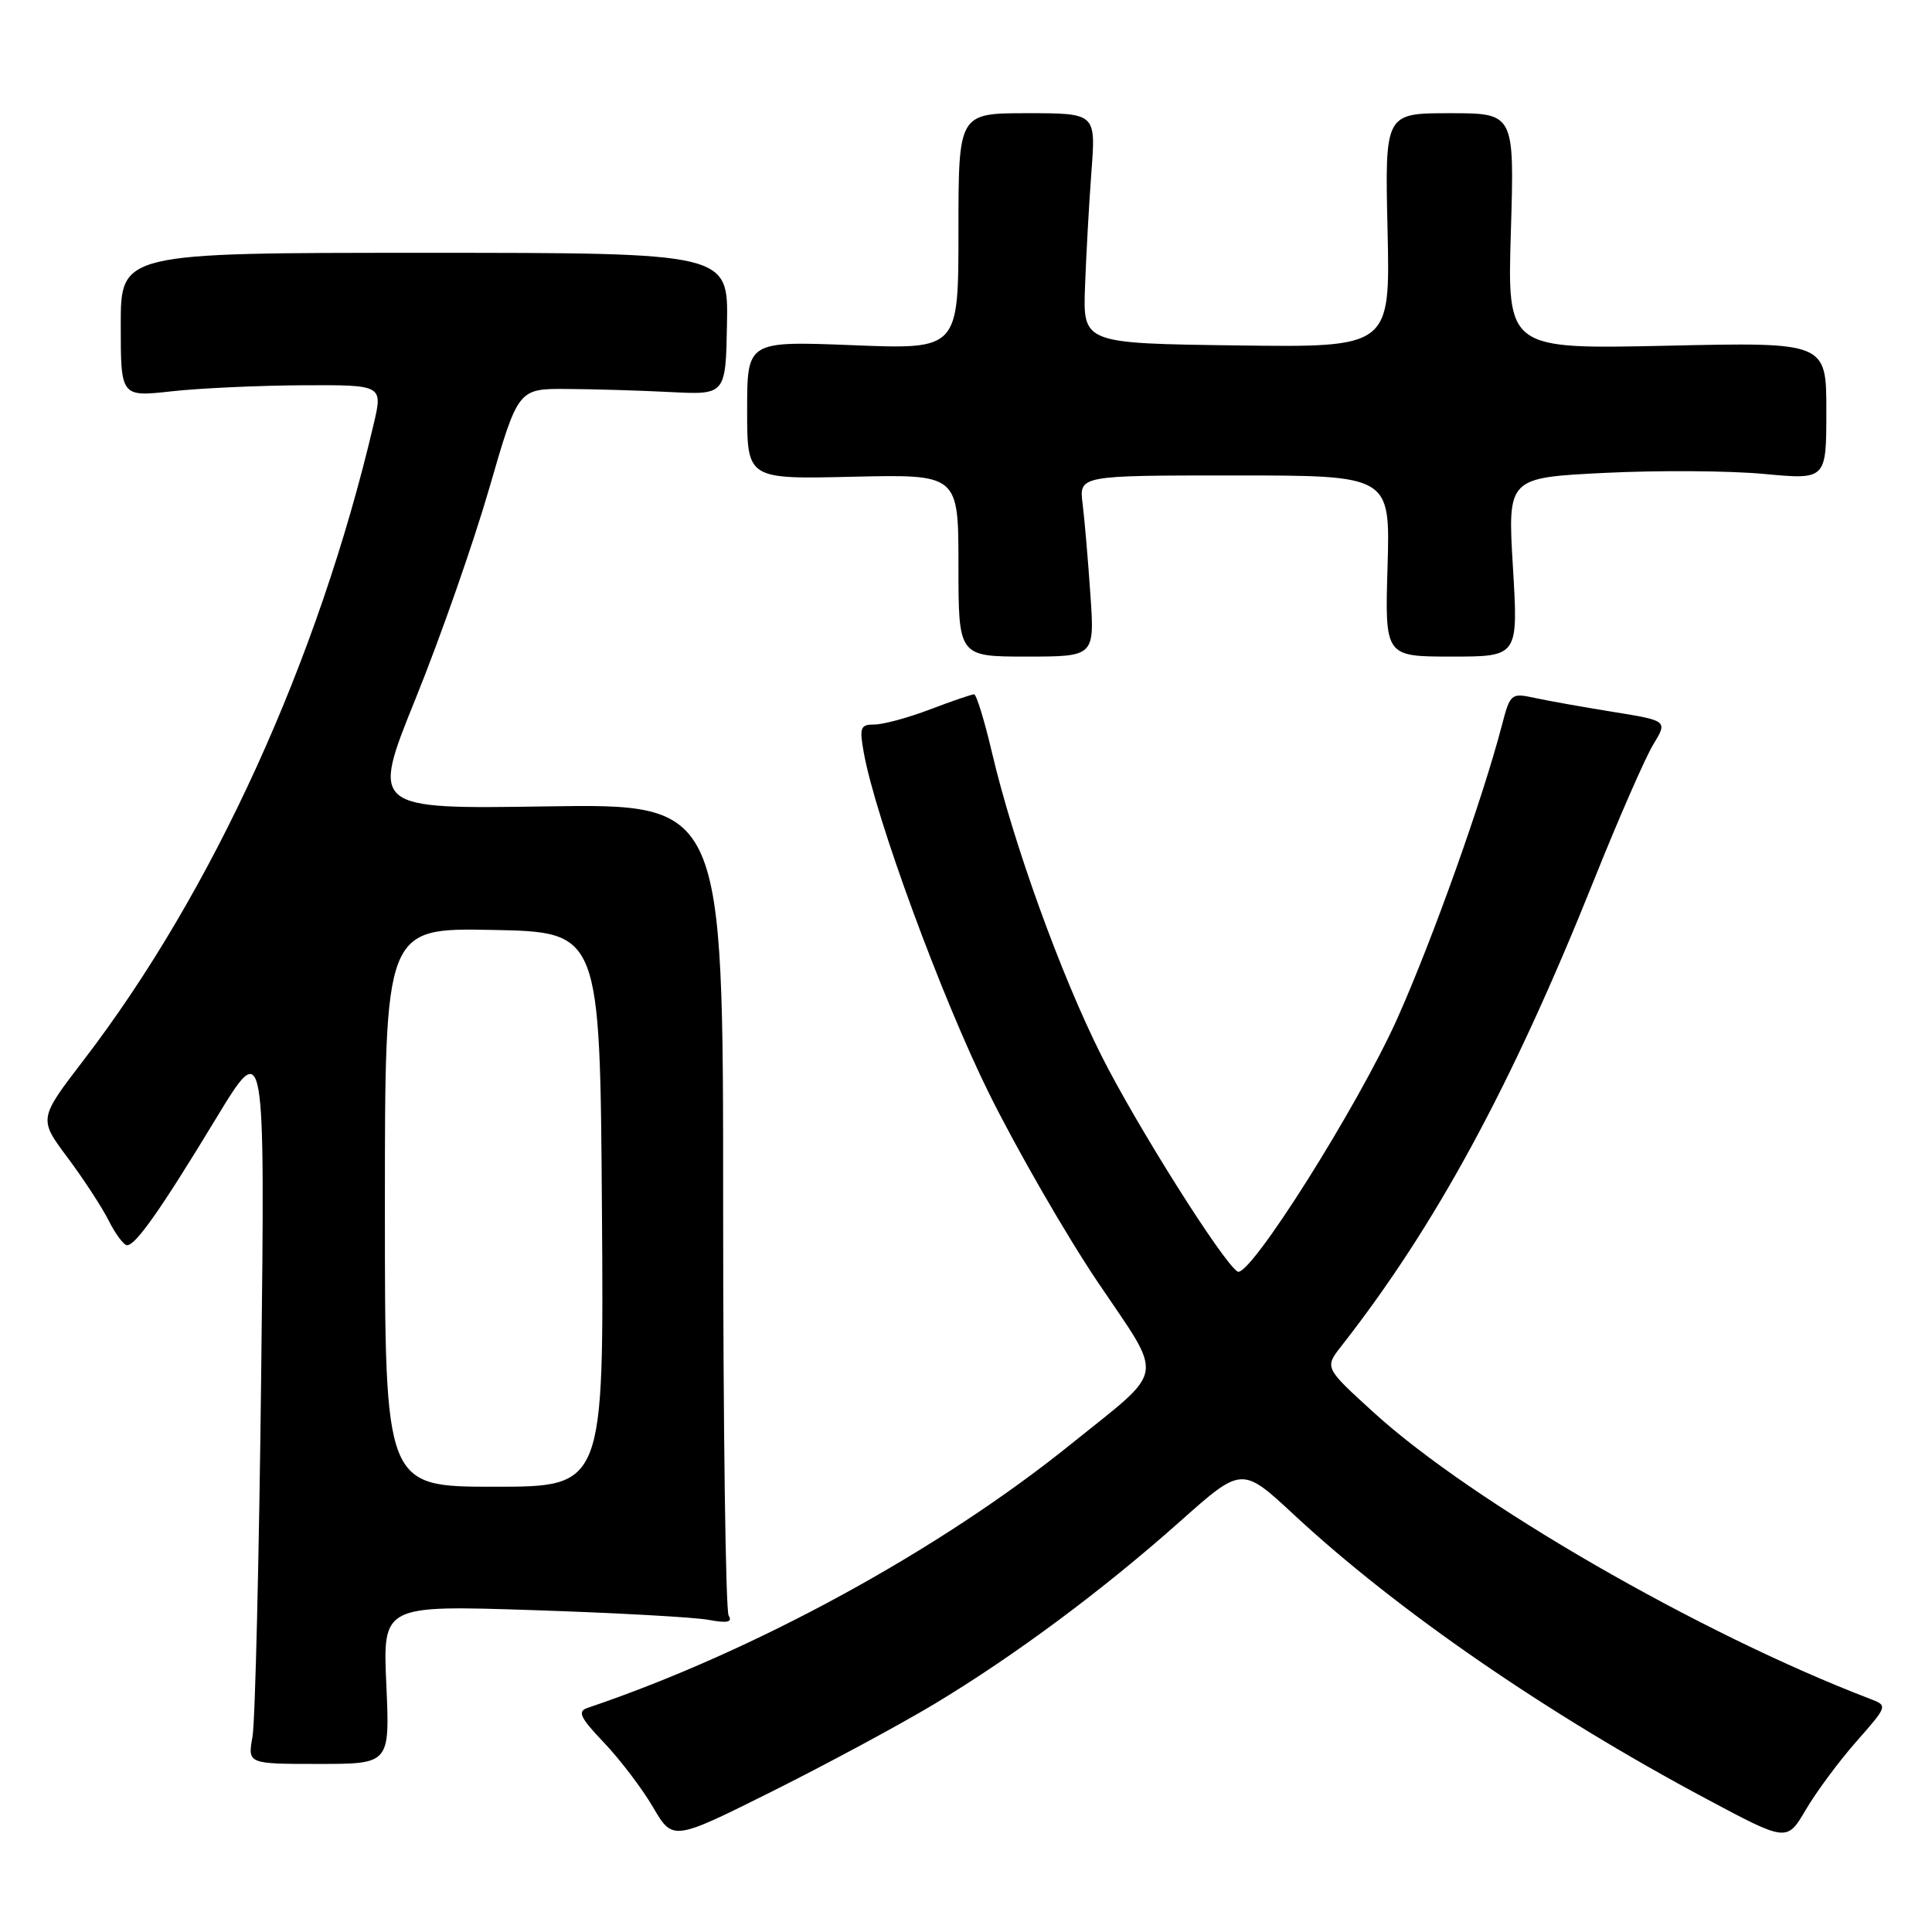 <?xml version="1.0" encoding="UTF-8" standalone="no"?>
<!DOCTYPE svg PUBLIC "-//W3C//DTD SVG 1.1//EN" "http://www.w3.org/Graphics/SVG/1.1/DTD/svg11.dtd" >
<svg xmlns="http://www.w3.org/2000/svg" xmlns:xlink="http://www.w3.org/1999/xlink" version="1.1" viewBox="0 0 256 256">
 <g >
 <path fill="currentColor"
d=" M 123.77 225.81 C 134.41 219.41 146.05 210.77 156.37 201.59 C 164.56 194.30 164.56 194.30 171.48 200.73 C 185.11 213.40 205.07 227.15 226.14 238.38 C 236.78 244.06 236.78 244.06 239.29 239.78 C 240.67 237.43 243.68 233.37 245.98 230.76 C 250.14 226.03 250.15 226.01 247.83 225.12 C 225.30 216.51 195.10 199.08 182.00 187.14 C 175.50 181.22 175.50 181.22 177.74 178.36 C 190.25 162.38 200.30 143.85 211.19 116.66 C 214.46 108.50 218.00 100.40 219.06 98.66 C 220.98 95.50 220.98 95.50 213.74 94.33 C 209.76 93.69 205.07 92.85 203.32 92.47 C 200.23 91.80 200.10 91.91 199.00 96.14 C 196.42 106.00 189.85 124.43 185.19 134.87 C 179.99 146.51 165.53 169.44 163.98 168.49 C 162.04 167.29 150.55 149.06 145.94 139.87 C 140.55 129.15 134.25 111.69 131.45 99.75 C 130.45 95.49 129.38 92.00 129.07 92.00 C 128.76 92.00 126.13 92.90 123.24 94.00 C 120.35 95.10 117.03 96.00 115.88 96.00 C 114.00 96.00 113.85 96.39 114.46 99.75 C 116.01 108.37 124.79 132.24 131.06 144.90 C 134.77 152.38 141.24 163.61 145.45 169.87 C 154.32 183.04 154.63 181.09 142.00 191.28 C 124.47 205.44 99.87 218.87 77.84 226.31 C 76.48 226.77 76.87 227.59 80.05 230.93 C 82.17 233.16 85.09 237.00 86.53 239.46 C 89.15 243.94 89.15 243.94 102.33 237.36 C 109.57 233.74 119.22 228.54 123.77 225.81 Z  M 51.19 223.22 C 50.72 212.70 50.72 212.70 70.61 213.35 C 81.55 213.71 92.03 214.29 93.89 214.64 C 96.38 215.10 97.09 214.95 96.55 214.08 C 96.15 213.43 95.82 188.96 95.82 159.70 C 95.83 106.50 95.83 106.50 72.49 106.85 C 49.15 107.21 49.15 107.21 55.09 92.52 C 58.36 84.44 62.75 71.90 64.84 64.66 C 68.65 51.50 68.65 51.50 75.08 51.54 C 78.61 51.56 84.80 51.74 88.83 51.95 C 96.16 52.32 96.16 52.32 96.33 42.91 C 96.50 33.50 96.50 33.50 56.25 33.50 C 16.00 33.50 16.00 33.50 16.00 43.05 C 16.00 52.60 16.00 52.60 22.75 51.85 C 26.46 51.44 34.28 51.08 40.12 51.05 C 50.74 51.00 50.74 51.00 49.50 56.25 C 42.16 87.52 28.17 118.19 11.09 140.46 C 5.12 148.25 5.12 148.25 8.94 153.37 C 11.05 156.19 13.51 159.96 14.41 161.75 C 15.31 163.54 16.41 165.00 16.84 165.00 C 17.99 165.00 21.33 160.24 28.64 148.18 C 35.12 137.50 35.12 137.50 34.61 182.00 C 34.33 206.48 33.81 228.13 33.46 230.11 C 32.81 233.73 32.81 233.73 42.24 233.73 C 51.66 233.73 51.66 233.73 51.19 223.22 Z  M 144.48 78.75 C 144.17 74.21 143.71 68.81 143.45 66.75 C 142.98 63.00 142.98 63.00 163.59 63.00 C 184.21 63.00 184.21 63.00 183.86 75.00 C 183.50 87.00 183.50 87.00 192.34 87.00 C 201.18 87.00 201.18 87.00 200.47 75.15 C 199.76 63.30 199.76 63.30 212.63 62.66 C 219.71 62.31 229.21 62.37 233.75 62.80 C 242.00 63.57 242.00 63.57 242.00 54.45 C 242.00 45.34 242.00 45.34 220.86 45.81 C 199.72 46.27 199.72 46.27 200.20 30.64 C 200.67 15.00 200.67 15.00 192.09 15.00 C 183.50 15.00 183.50 15.00 183.86 30.52 C 184.21 46.04 184.21 46.04 163.86 45.77 C 143.50 45.50 143.50 45.50 143.77 38.00 C 143.92 33.88 144.30 27.01 144.62 22.75 C 145.21 15.00 145.21 15.00 136.10 15.00 C 127.00 15.00 127.00 15.00 127.00 30.65 C 127.00 46.30 127.00 46.30 113.00 45.74 C 99.00 45.19 99.00 45.19 99.00 54.34 C 99.00 63.50 99.00 63.50 113.00 63.17 C 127.00 62.85 127.00 62.85 127.00 74.92 C 127.00 87.00 127.00 87.00 136.02 87.00 C 145.05 87.00 145.05 87.00 144.48 78.75 Z  M 51.00 159.97 C 51.00 122.95 51.00 122.95 65.25 123.22 C 79.50 123.50 79.50 123.50 79.76 160.25 C 80.02 197.00 80.02 197.00 65.51 197.00 C 51.00 197.00 51.00 197.00 51.00 159.97 Z "/>
</g>
</svg>